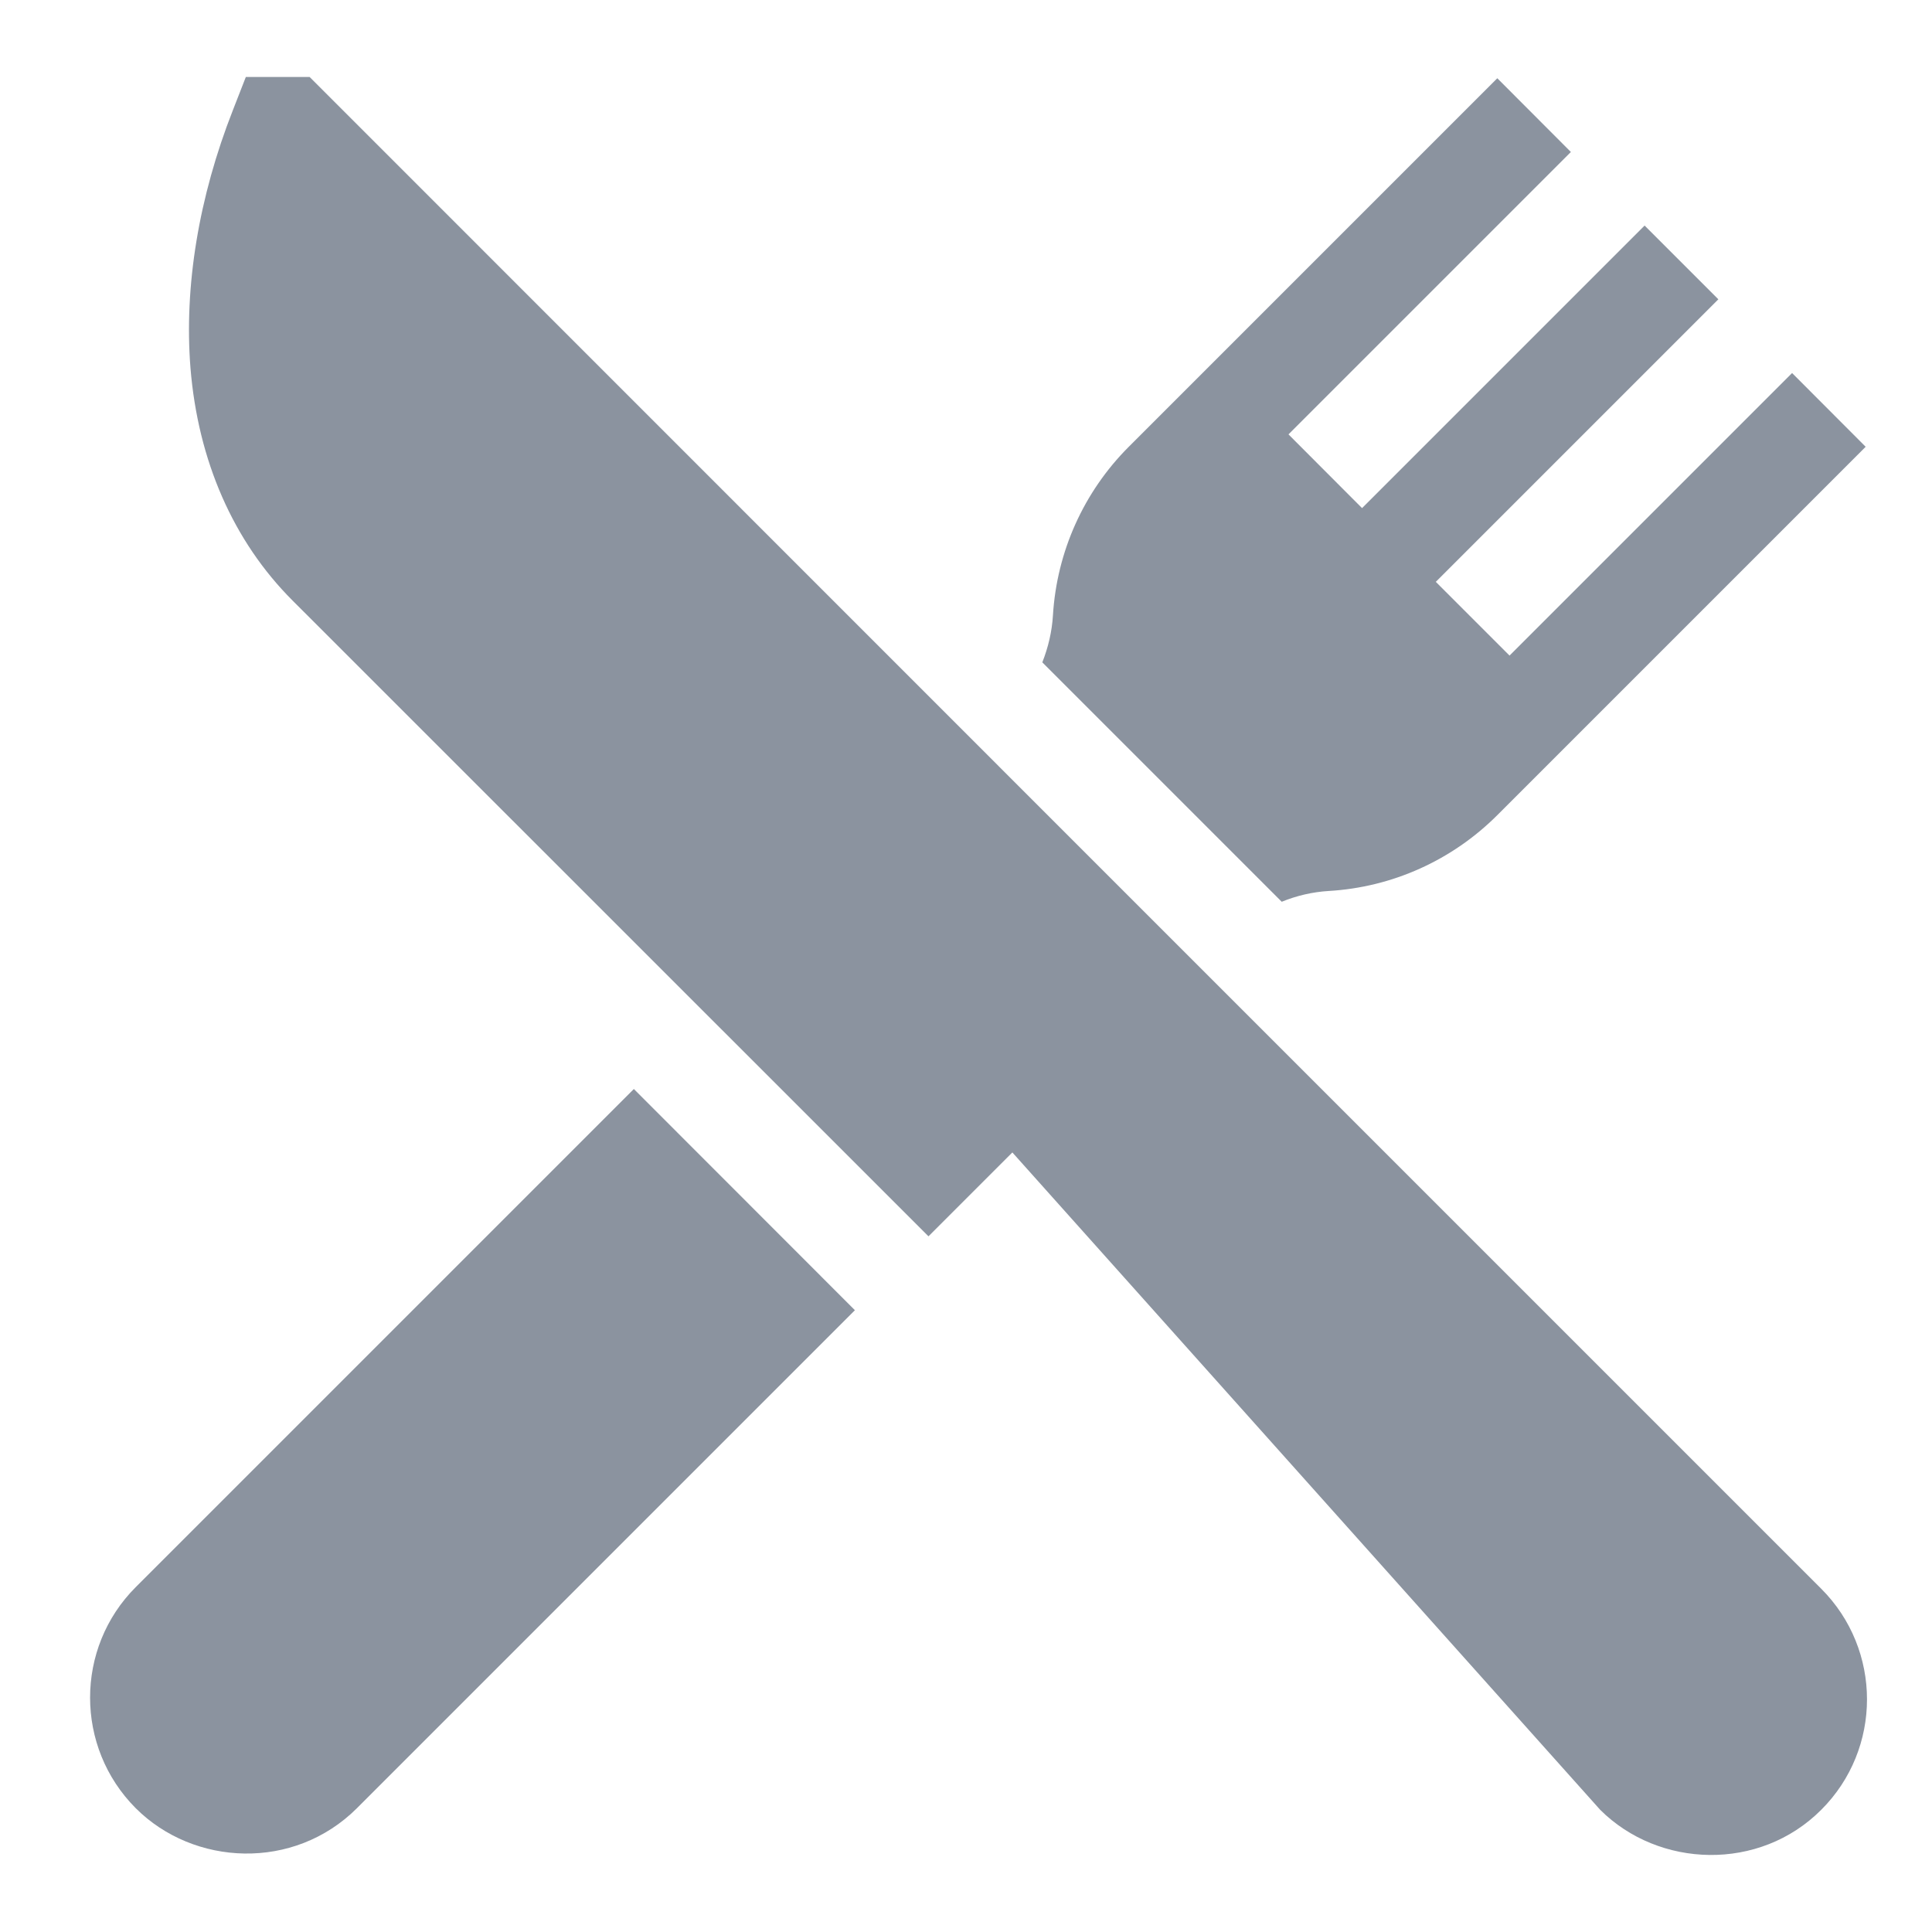 <svg width="12" height="12" viewBox="0 0 12 12" fill="none" xmlns="http://www.w3.org/2000/svg">
<g clip-path="url(#clip0_2019_117)">
<path d="M11.312 9.868L6.982 5.538L1.923 0.478H1.527L1.447 0.683C1.234 1.225 1.143 1.779 1.183 2.285C1.23 2.862 1.449 3.362 1.817 3.73L5.767 7.679L6.288 7.158L9.939 11.241C10.303 11.604 10.928 11.626 11.312 11.241C11.691 10.863 11.691 10.247 11.312 9.868Z" fill="#8B939F"/>
<path d="M3.937 6.764L0.843 9.858C0.465 10.236 0.465 10.852 0.843 11.231C1.203 11.591 1.825 11.622 2.217 11.231L5.31 8.138L3.937 6.764Z" fill="#8B939F"/>
<path d="M11.131 2.317L9.376 4.072L8.918 3.614L10.673 1.859L10.215 1.401L8.46 3.156L8.003 2.698L9.757 0.944L9.3 0.486L7.011 2.775C6.731 3.055 6.564 3.427 6.54 3.822C6.534 3.922 6.511 4.02 6.474 4.114L7.961 5.601C8.054 5.563 8.153 5.54 8.253 5.534C8.648 5.511 9.02 5.343 9.3 5.063L11.588 2.775L11.131 2.317Z" fill="#8B939F"/>
</g>
<defs>
<clipPath id="clip0_2019_117">
<rect width="11.043" height="11.043" fill="white" transform="translate(0.556 0.478)"/>
</clipPath>
</defs>
</svg>
